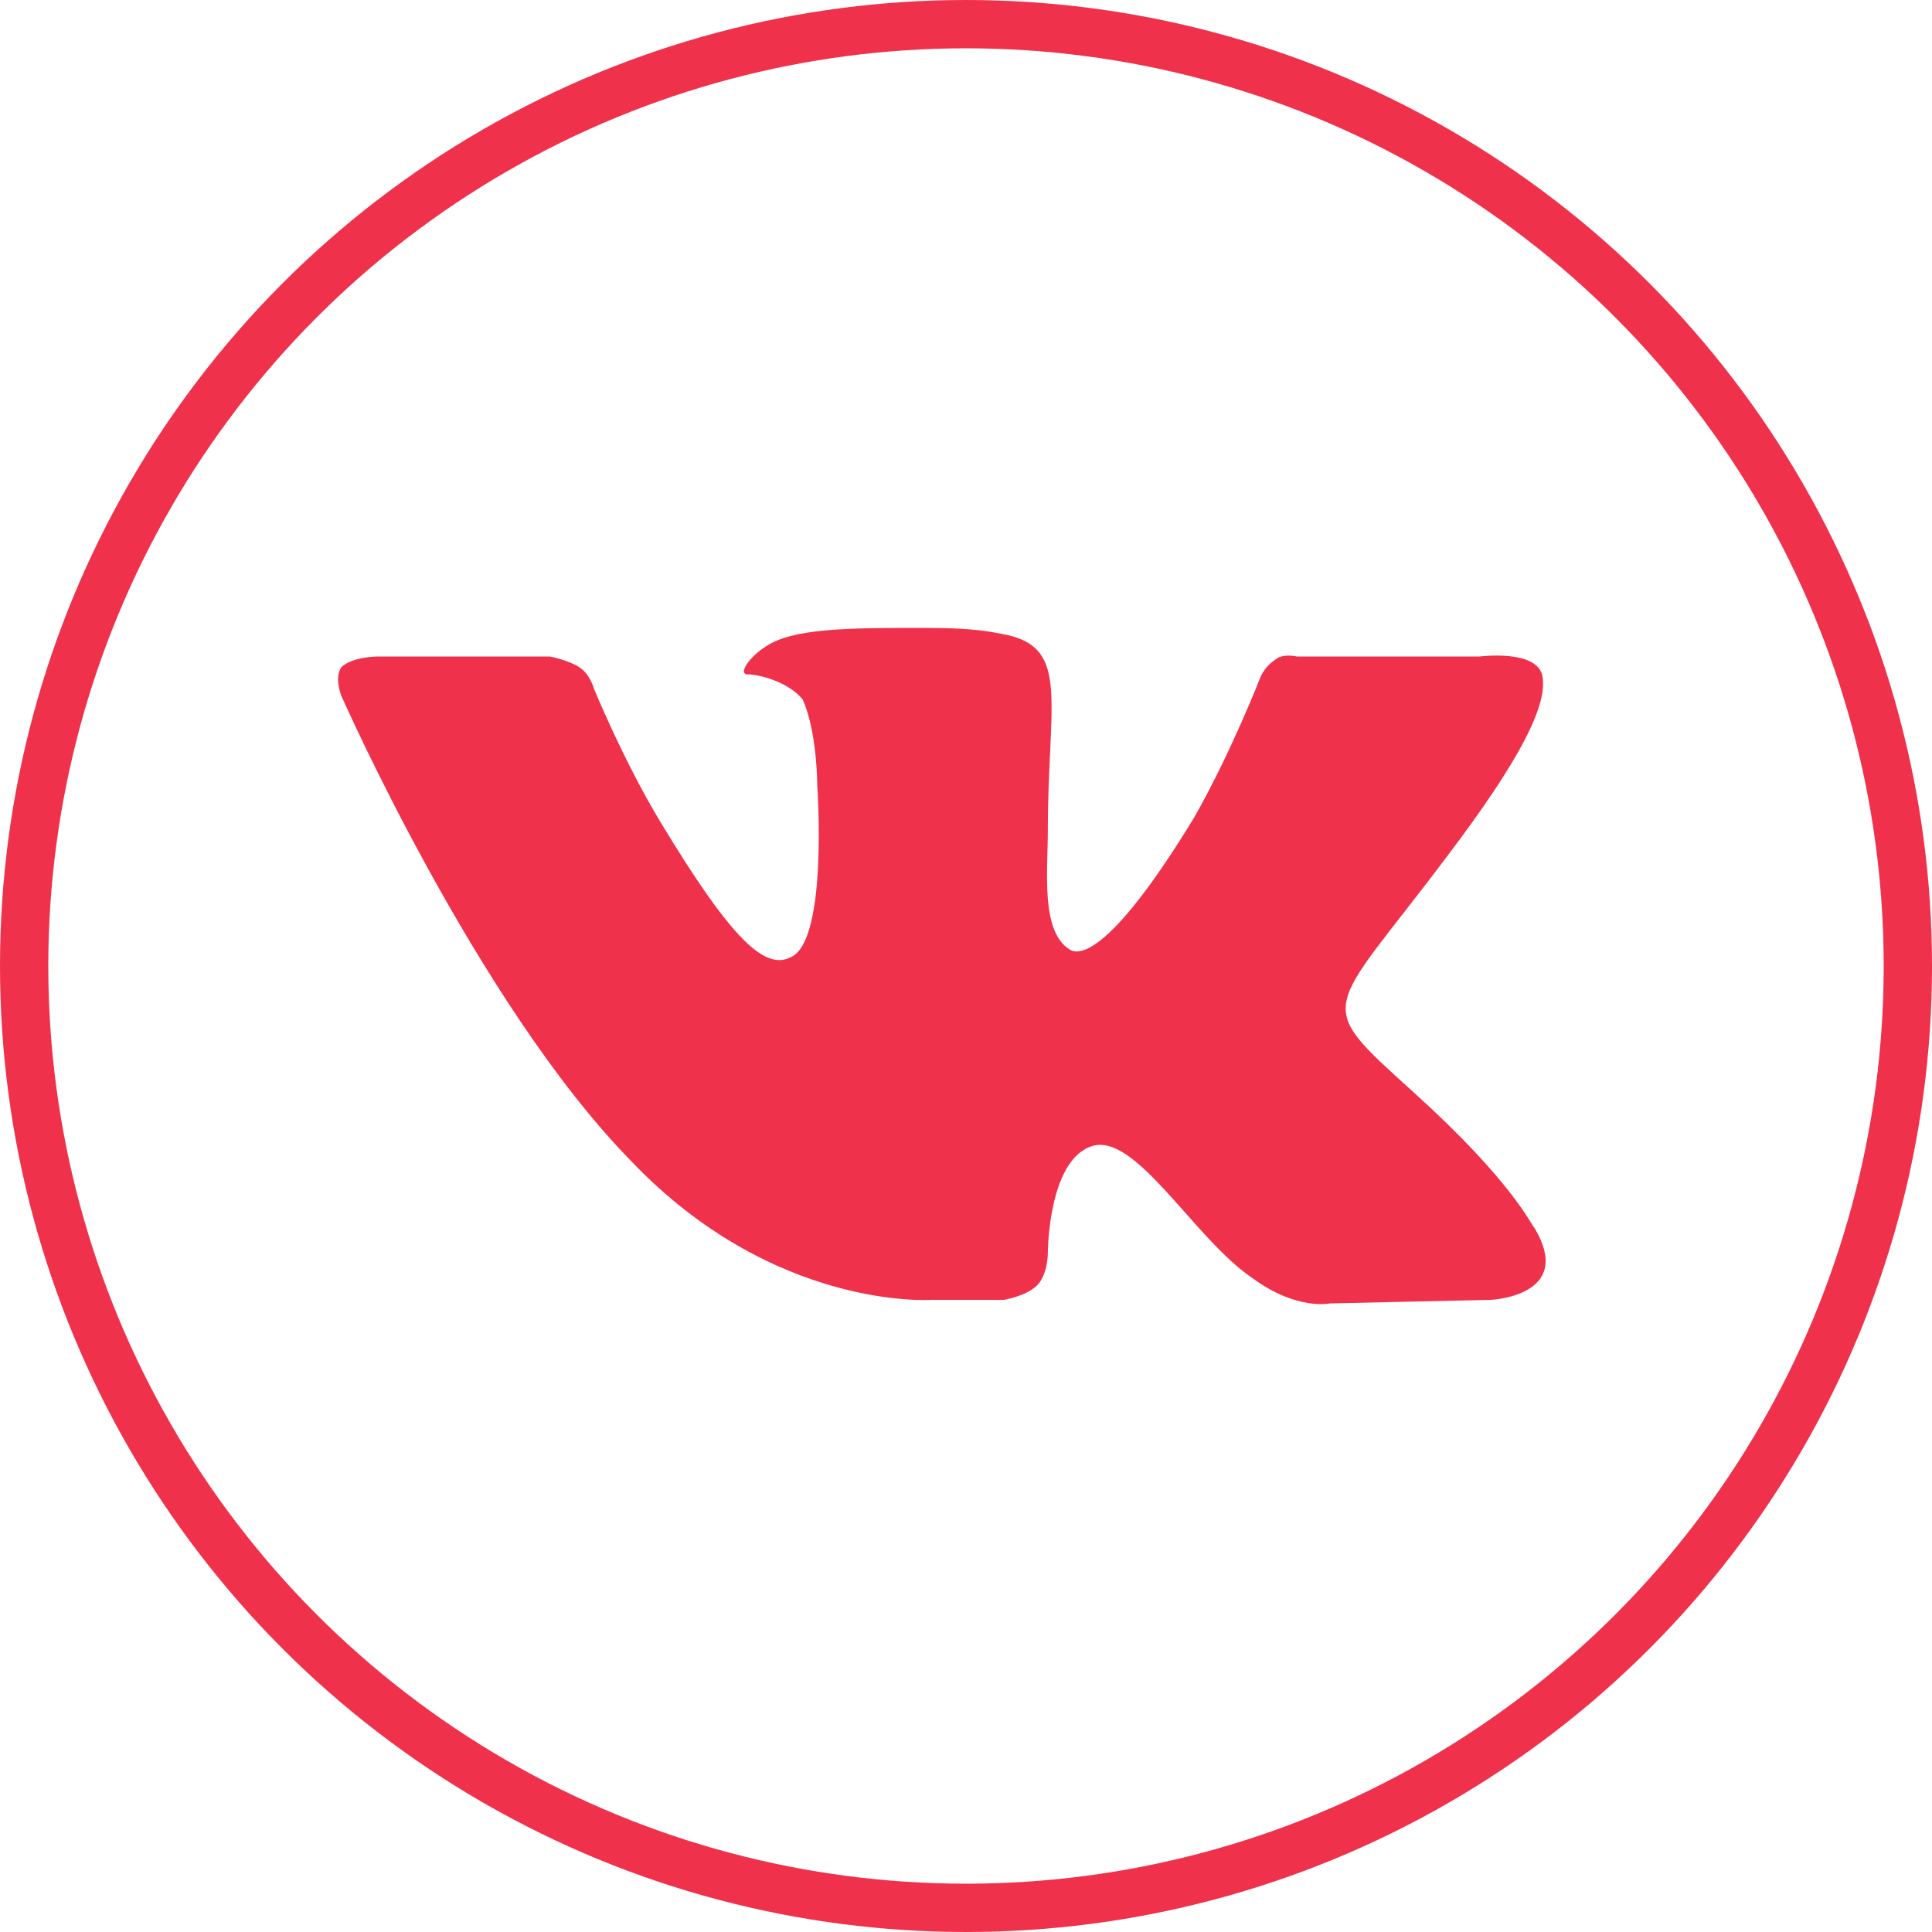 <svg xmlns="http://www.w3.org/2000/svg" width="40" height="40" fill="none"><circle cx="20" cy="20" r="19.5" stroke="#EF314B"/><path fill="#EF314B" fill-rule="evenodd" d="M19.27 26.912h1.515s.455-.074.682-.296c.227-.222.227-.666.227-.666s0-1.924.91-2.22c.91-.296 2.122 1.924 3.335 2.738.909.666 1.591.518 1.591.518l3.335-.074s1.743-.074.91-1.48c-.077-.074-.455-.962-2.502-2.812-2.122-1.924-1.819-1.554.682-4.884 1.516-1.998 2.122-3.182 1.97-3.774-.15-.518-1.288-.37-1.288-.37h-3.789s-.303-.074-.455.074c-.227.148-.303.37-.303.37s-.606 1.554-1.364 2.886c-1.667 2.738-2.35 2.886-2.577 2.738-.606-.37-.455-1.628-.455-2.442 0-2.664.455-3.774-.833-4.07-.38-.074-.682-.148-1.743-.148-1.364 0-2.501 0-3.108.296-.454.222-.758.666-.53.666.227 0 .834.148 1.137.518.303.666.303 1.776.303 1.776s.227 3.182-.53 3.552c-.531.296-1.213-.296-2.73-2.812-.757-1.258-1.363-2.738-1.363-2.738s-.076-.296-.303-.444c-.228-.148-.607-.222-.607-.222H7.825s-.53 0-.758.222c-.151.222 0 .592 0 .592s2.805 6.364 5.988 9.62c2.955 3.108 6.214 2.886 6.214 2.886Z" clip-rule="evenodd"/></svg>